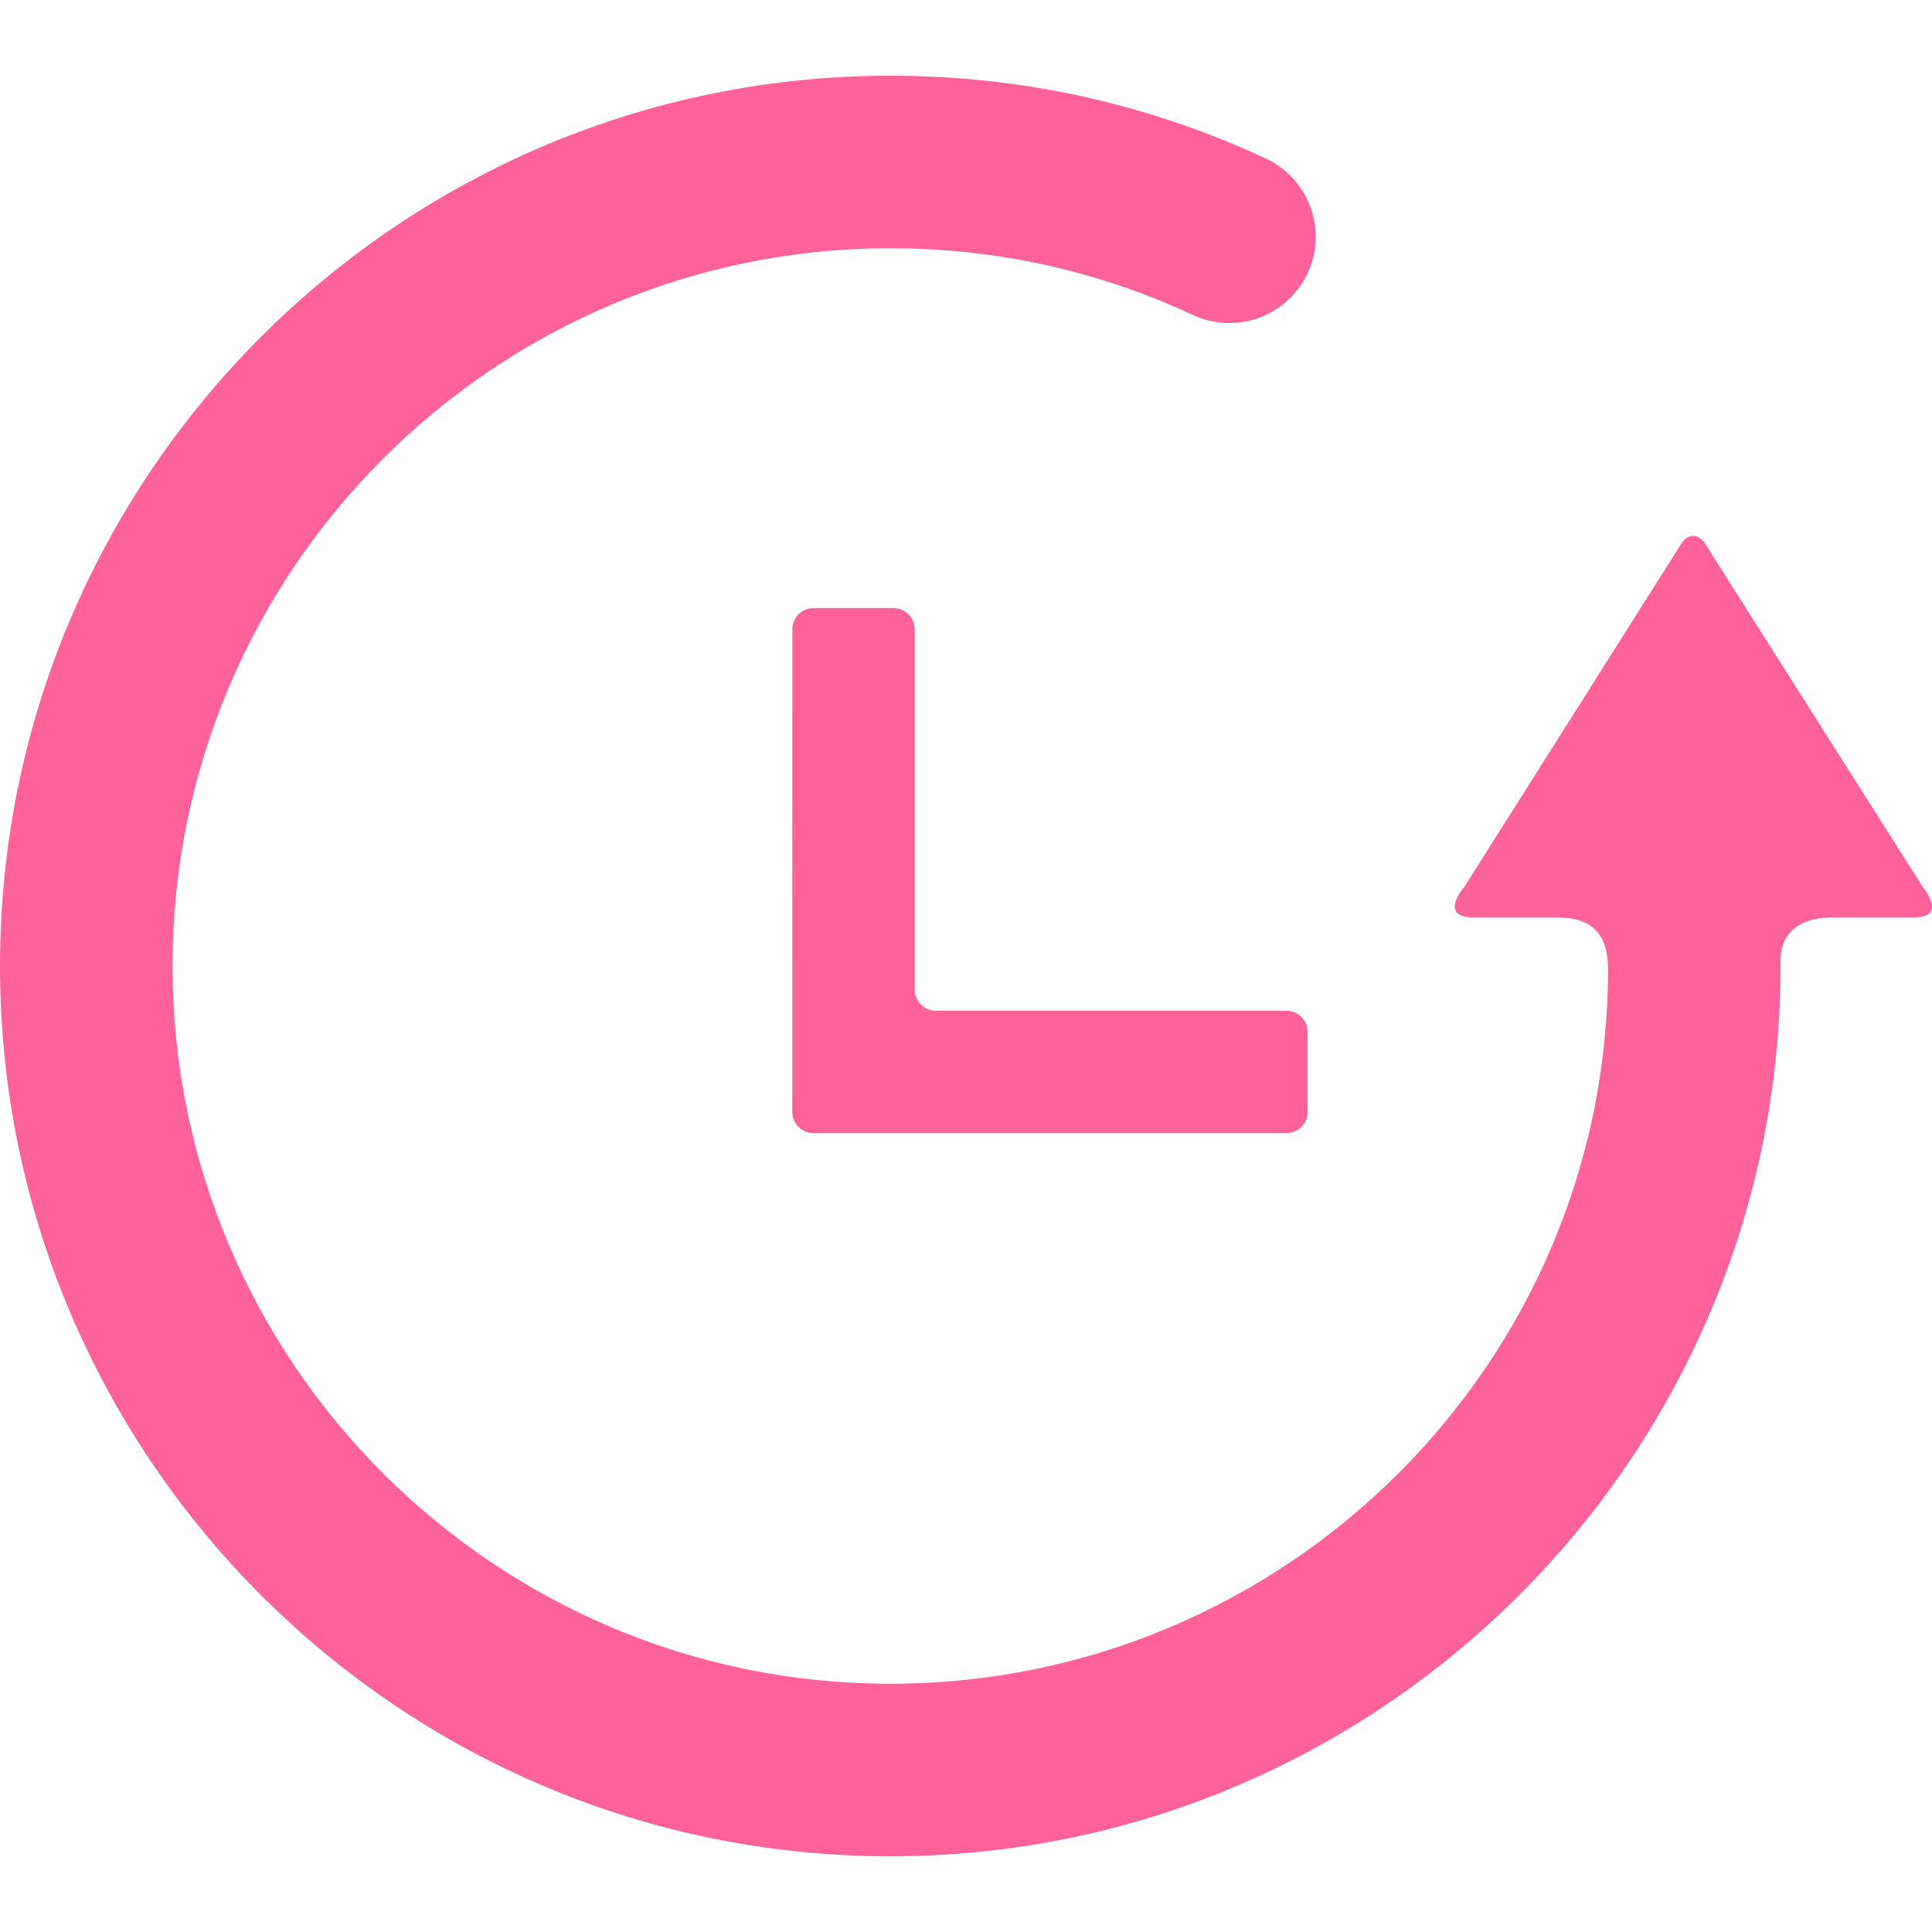 <svg width="26" height="26" viewBox="0 0 26 26" fill="none" xmlns="http://www.w3.org/2000/svg">
<g opacity="0.8" clip-path="url(#clip0_301_25)">
<path d="M23.962 12.915C23.962 12.744 24.031 12.347 24.665 12.347C24.665 12.347 25.288 12.347 25.749 12.347C26.217 12.347 25.887 11.954 25.887 11.954L22.931 7.292C22.922 7.281 22.771 7.102 22.626 7.317L19.706 11.936C19.706 11.936 19.34 12.347 19.842 12.347C20.306 12.347 20.938 12.347 20.938 12.347C21.265 12.347 21.64 12.426 21.64 13.043C21.64 18.345 17.307 22.659 11.981 22.659C6.655 22.659 2.322 18.326 2.322 13C2.322 7.674 6.655 3.341 11.981 3.341C13.405 3.341 14.776 3.643 16.055 4.239C16.21 4.312 16.375 4.348 16.545 4.348C16.995 4.348 17.408 4.085 17.598 3.677C17.868 3.097 17.616 2.405 17.036 2.134C15.447 1.394 13.746 1.019 11.981 1.019C5.375 1.019 0 6.394 0 13C0 19.607 5.375 24.981 11.981 24.981C18.561 24.981 23.936 19.628 23.962 13.047C23.962 13.047 23.962 12.948 23.962 12.915Z" fill='#ff3b80'/>
<path d="M12.596 13.602C12.438 13.602 12.31 13.474 12.31 13.316V8.469C12.31 8.312 12.181 8.183 12.024 8.183H10.948C10.791 8.183 10.663 8.312 10.663 8.469L10.662 14.964C10.662 15.121 10.791 15.249 10.948 15.249H17.313C17.47 15.249 17.598 15.121 17.598 14.964V13.888C17.598 13.731 17.47 13.602 17.313 13.602H12.596V13.602Z" fill='#ff3b80'/>
</g>
<defs>
<clipPath id="clip0_301_25">
<rect width="26" height="26" fill="white"/>
</clipPath>
</defs>
</svg>
